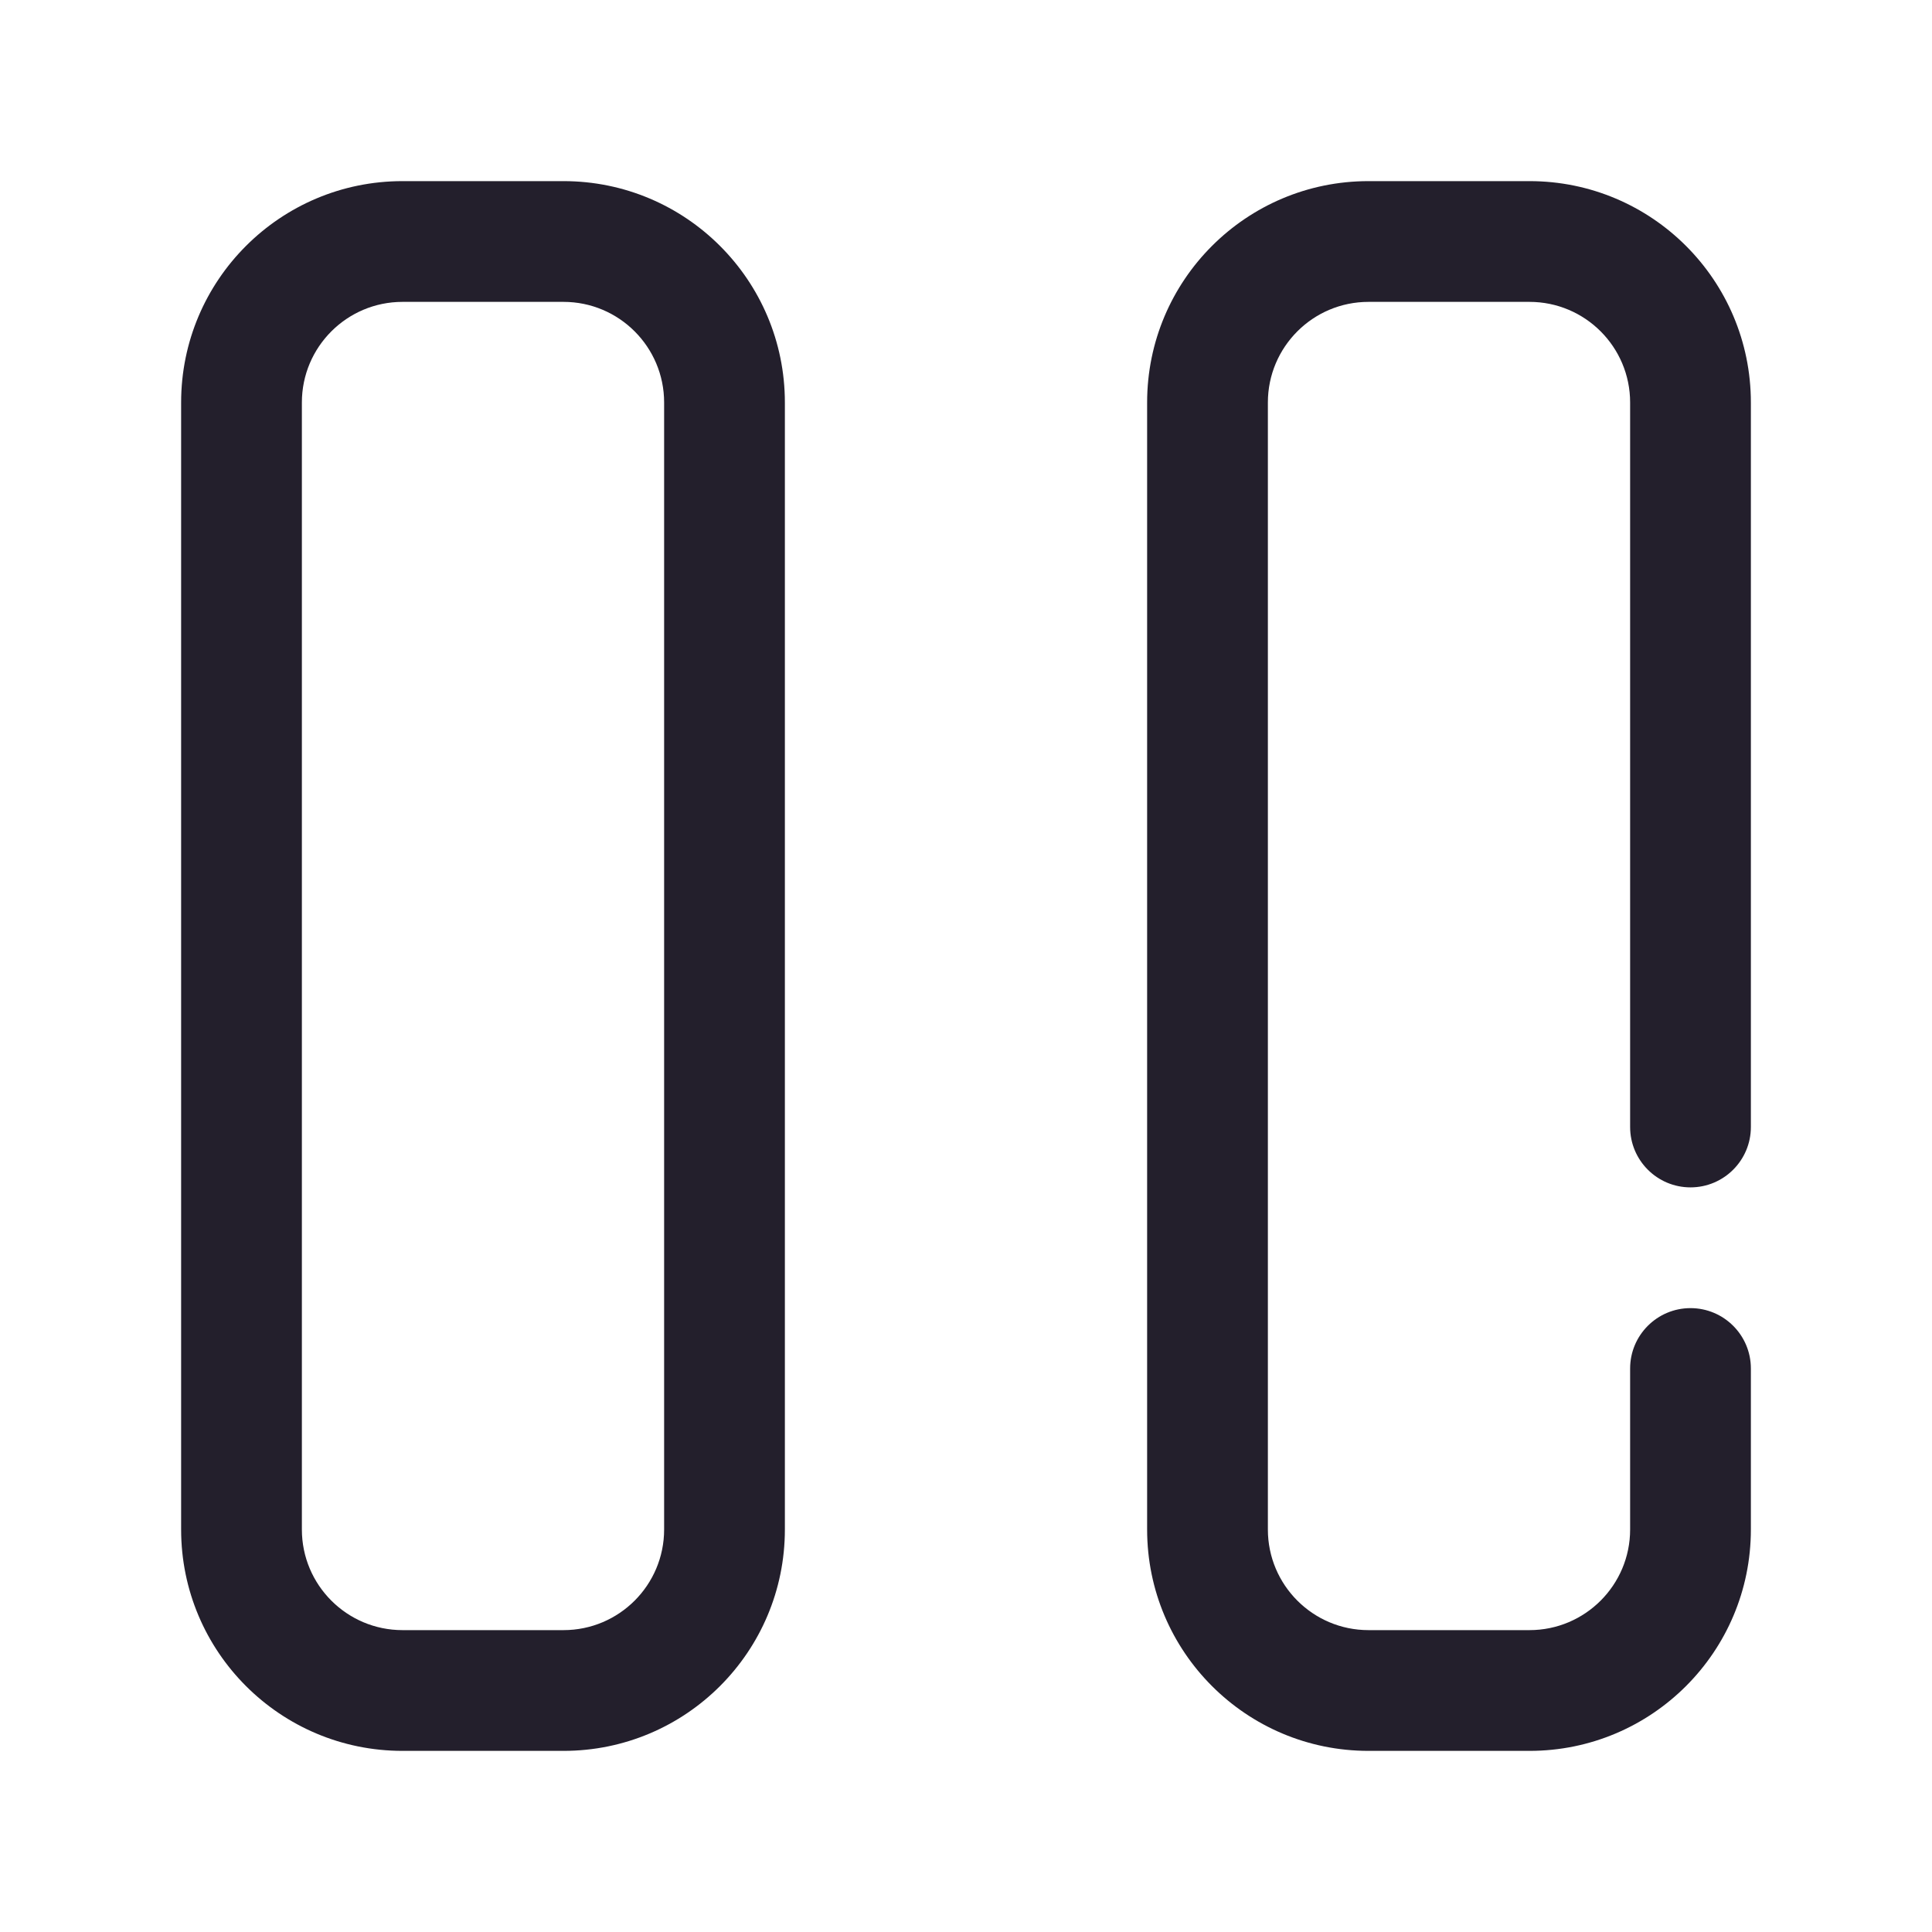 <svg width="24" height="24" viewBox="0 0 24 24" fill="none" xmlns="http://www.w3.org/2000/svg">
<path fill-rule="evenodd" clip-rule="evenodd" d="M2.25 5C2.25 3.481 3.481 2.25 5 2.25H7C8.519 2.25 9.75 3.481 9.75 5V19C9.75 20.519 8.519 21.75 7 21.75H5C3.481 21.75 2.25 20.519 2.25 19V5ZM5 3.75C4.31 3.75 3.75 4.31 3.75 5V19C3.75 19.69 4.31 20.25 5 20.25H7C7.69 20.25 8.25 19.69 8.25 19V5C8.25 4.31 7.69 3.75 7 3.75H5ZM14.25 5C14.25 3.481 15.481 2.25 17 2.25H19C20.519 2.25 21.75 3.481 21.75 5V14C21.75 14.414 21.414 14.75 21 14.75C20.586 14.75 20.25 14.414 20.25 14V5C20.25 4.31 19.69 3.75 19 3.75H17C16.31 3.75 15.75 4.31 15.75 5V19C15.75 19.69 16.31 20.25 17 20.25H19C19.69 20.25 20.25 19.69 20.25 19V17C20.25 16.586 20.586 16.25 21 16.25C21.414 16.25 21.75 16.586 21.75 17V19C21.75 20.519 20.519 21.75 19 21.75H17C15.481 21.75 14.25 20.519 14.25 19V5Z" fill="#231F2C"/>
</svg>
